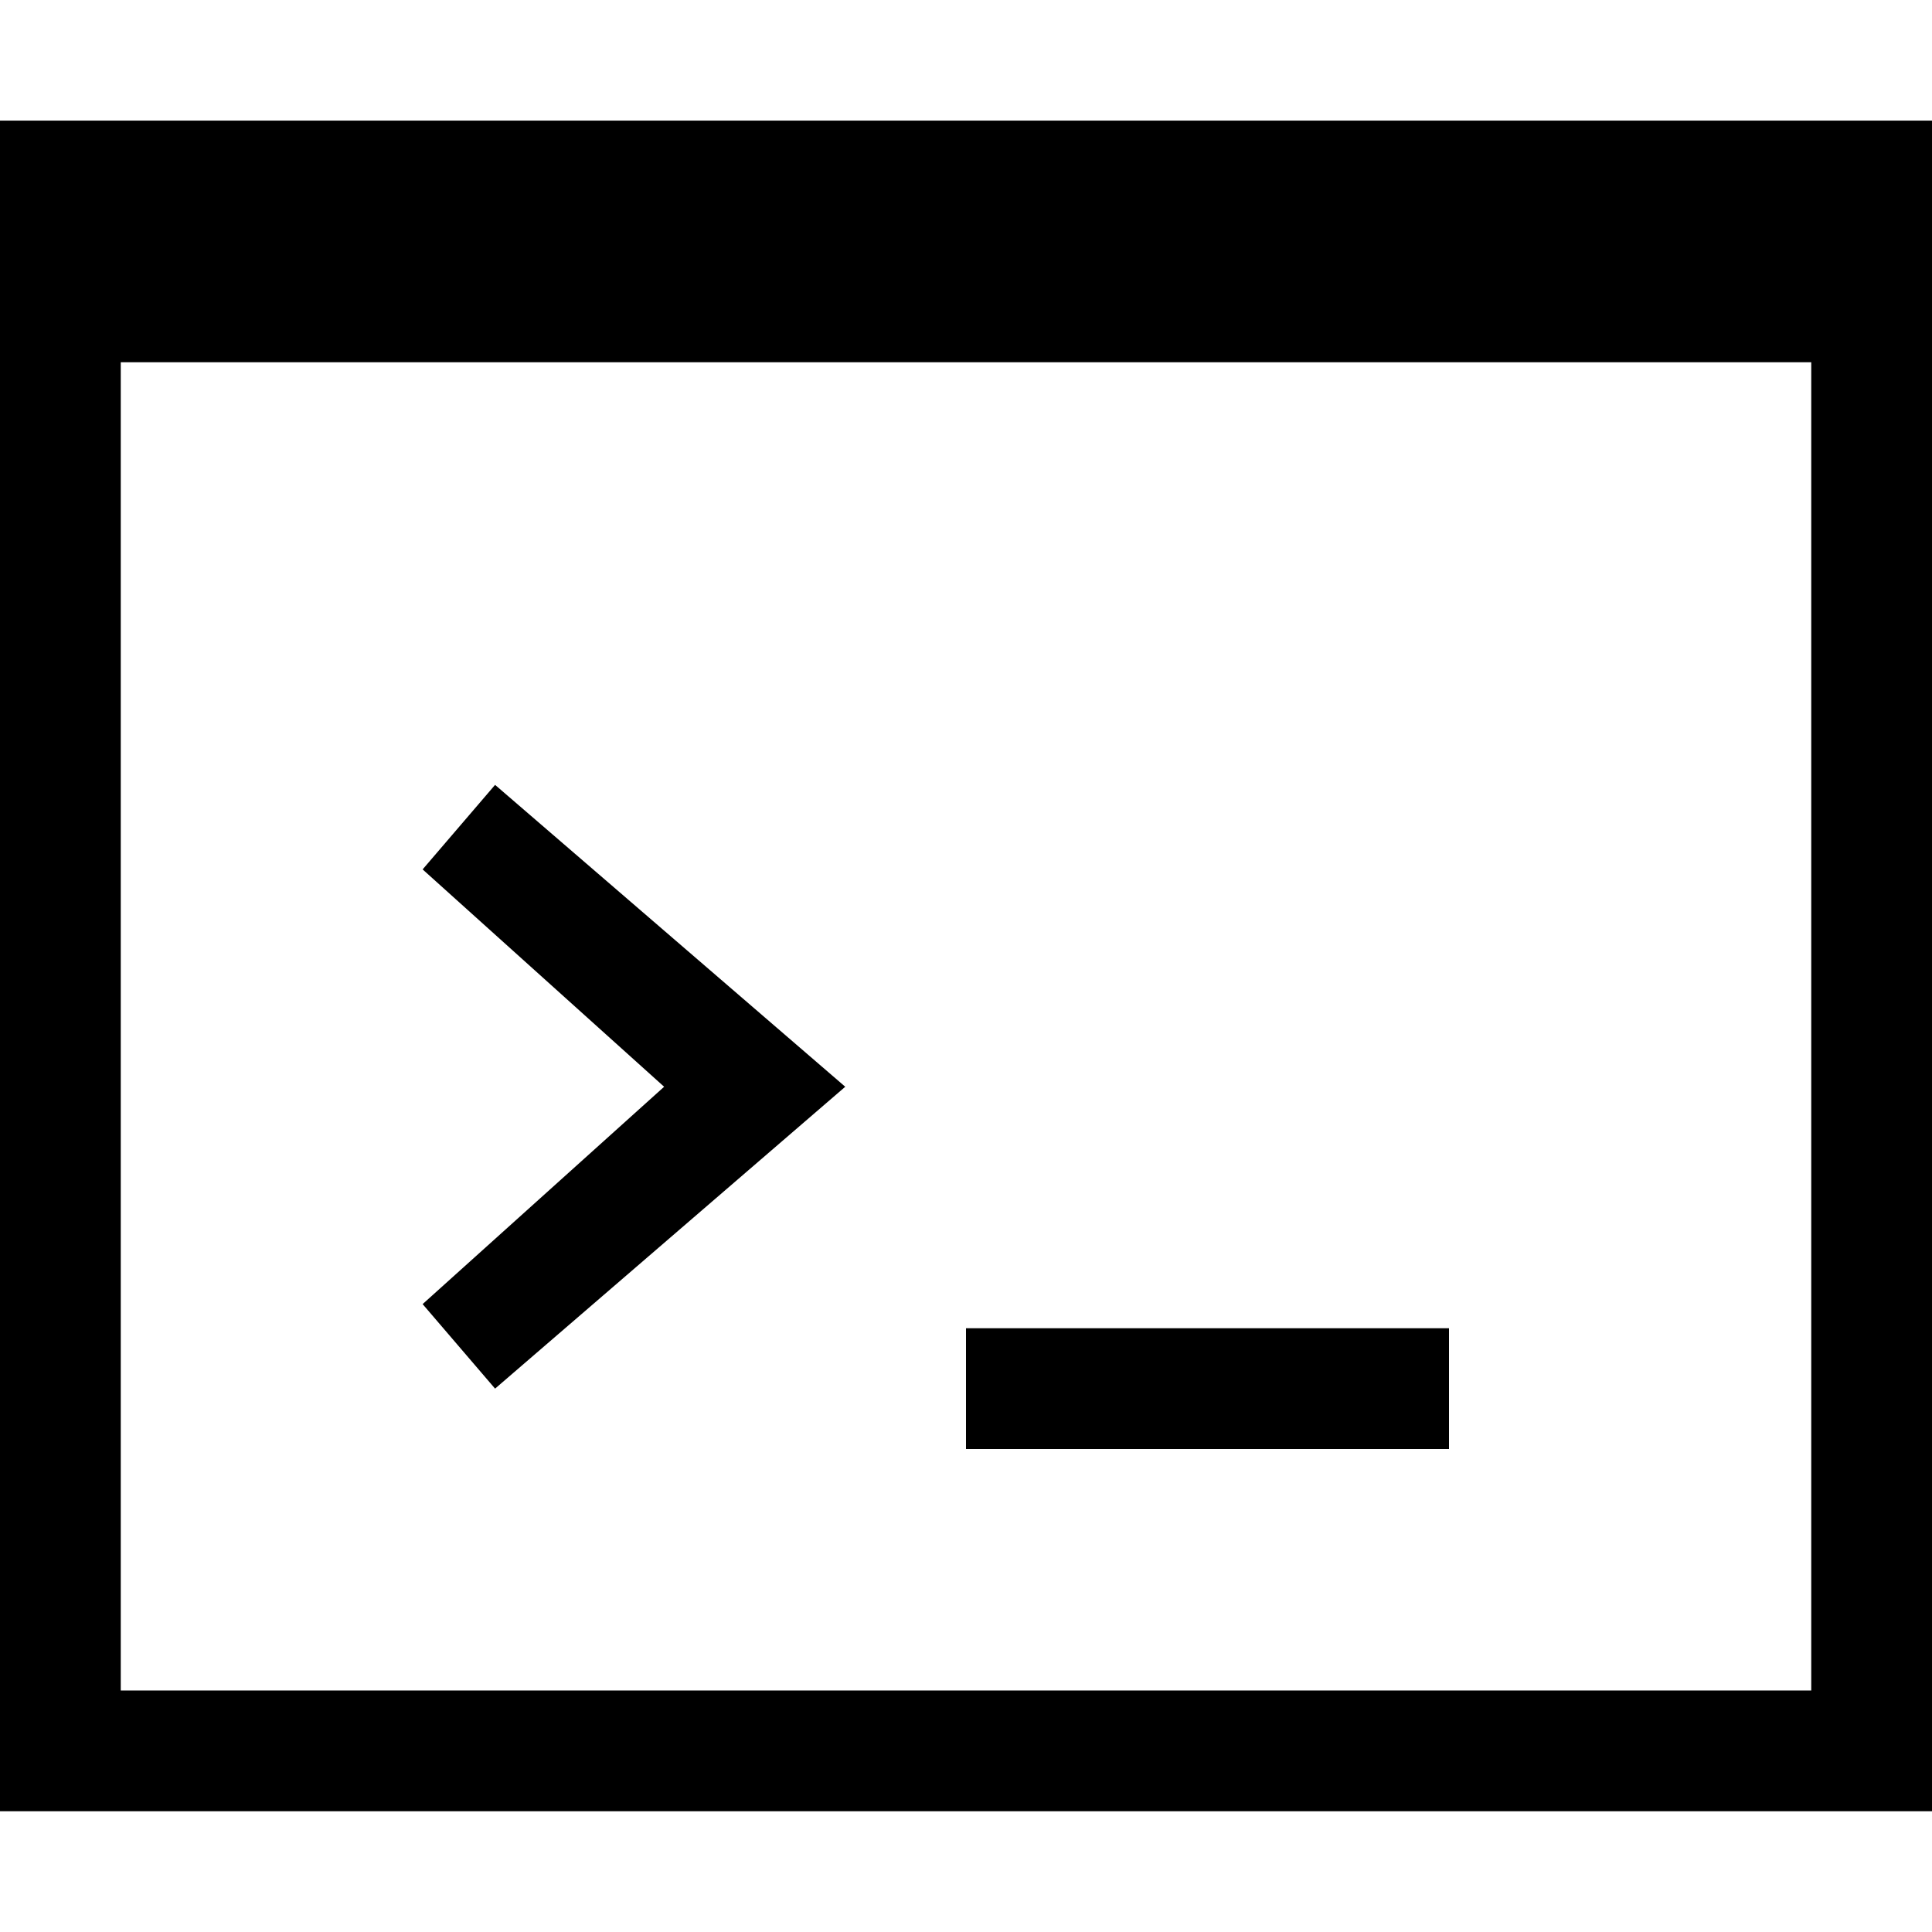 <?xml version="1.0" encoding="utf-8"?>
<!-- Generator: Adobe Illustrator 22.1.0, SVG Export Plug-In . SVG Version: 6.00 Build 0)  -->
<svg version="1.1" id="katman_1" xmlns="http://www.w3.org/2000/svg" xmlns:xlink="http://www.w3.org/1999/xlink" x="0px" y="0px"
	 viewBox="0 0 16 16" style="enable-background:new 0 0 16 16;" xml:space="preserve">
<path d="M15,2v12H1V2H15 M16,1H0v14h16V1L16,1z"/>
<path d="M0,1h16v2H0V1z"/>
<path d="M8,11h4v1H8V11z M4.1,11.5l-0.6-0.7l2-1.8l-2-1.8l0.6-0.7L7,9L4.1,11.5z"/>
</svg>
